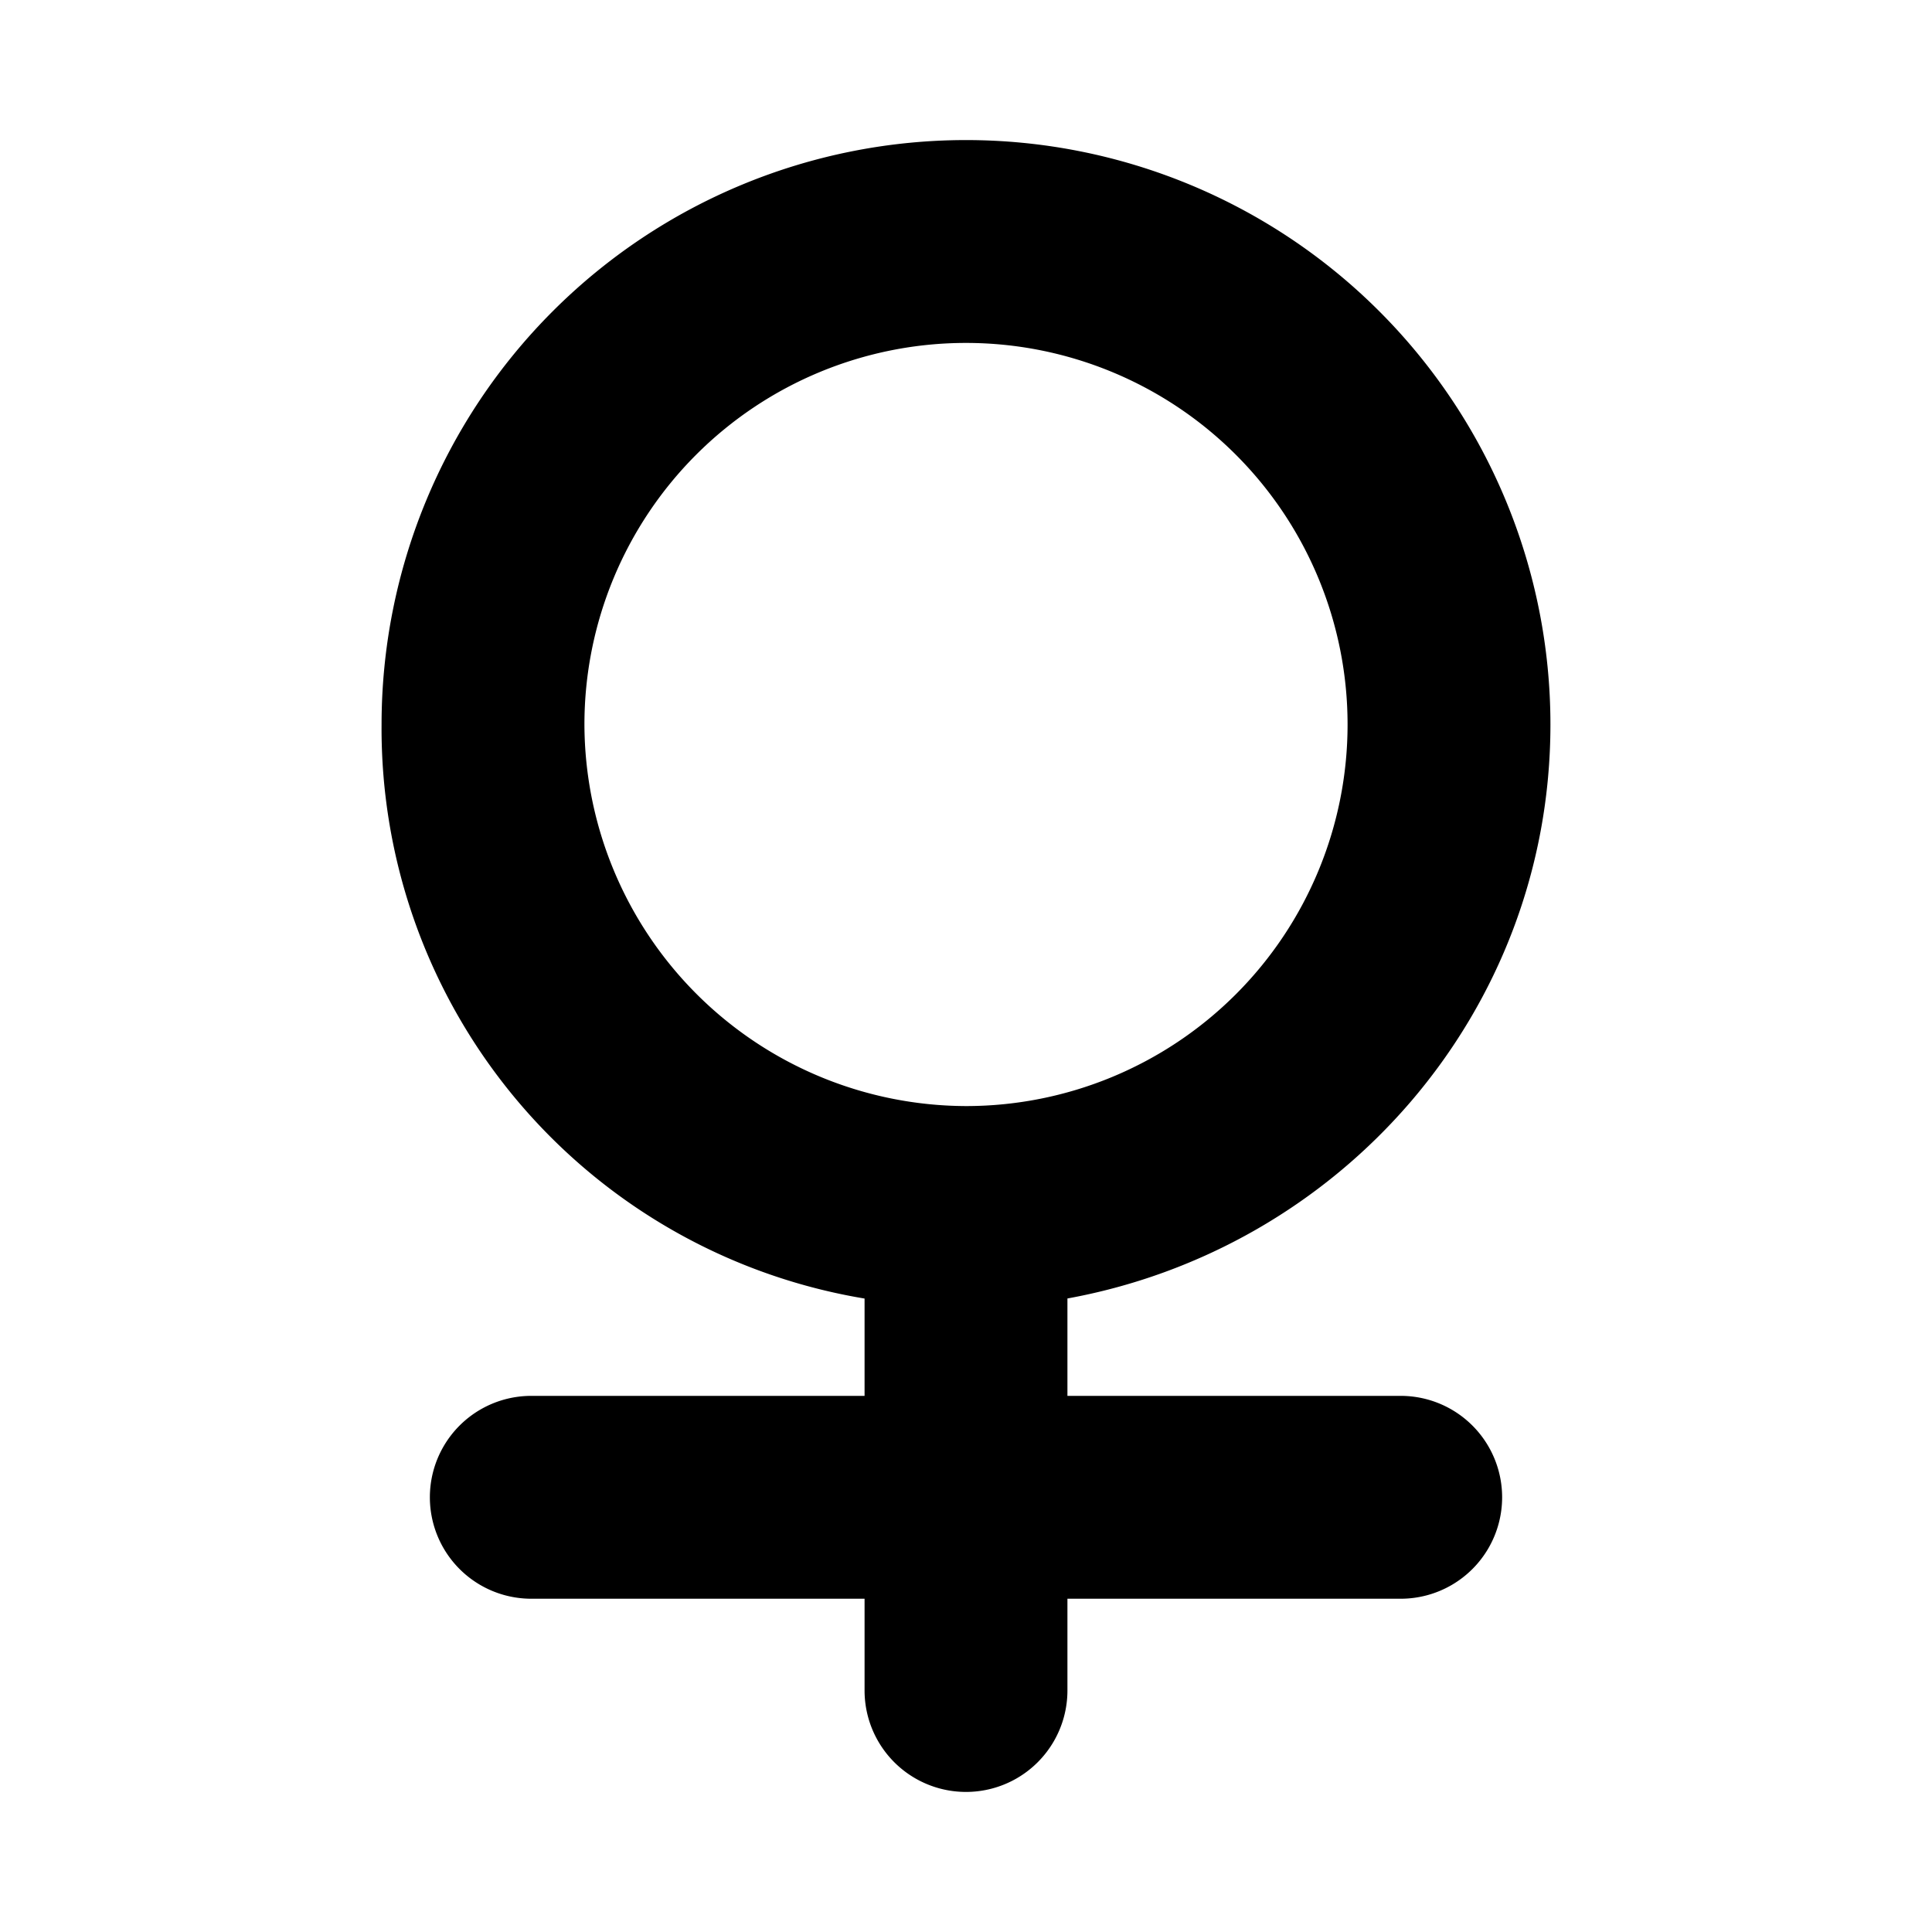 <?xml version="1.0"?>
<svg data-name="Layer 1" height="200" id="Layer_1" viewBox="0 0 200 200" width="200"
    stroke="currentColor" fill="currentColor"
    xmlns="http://www.w3.org/2000/svg">
    <title />
    <path
        d="M145,145H110V134c28.5-5,50-29.5,50-59A60,60,0,0,0,40,75a59.31,59.31,0,0,0,50,59v11H55a10,10,0,0,0,0,20H90v10a10,10,0,0,0,20,0V165h35a10,10,0,0,0,0-20ZM60,75a40,40,0,1,1,40,40A40.12,40.12,0,0,1,60,75Z" />
</svg>